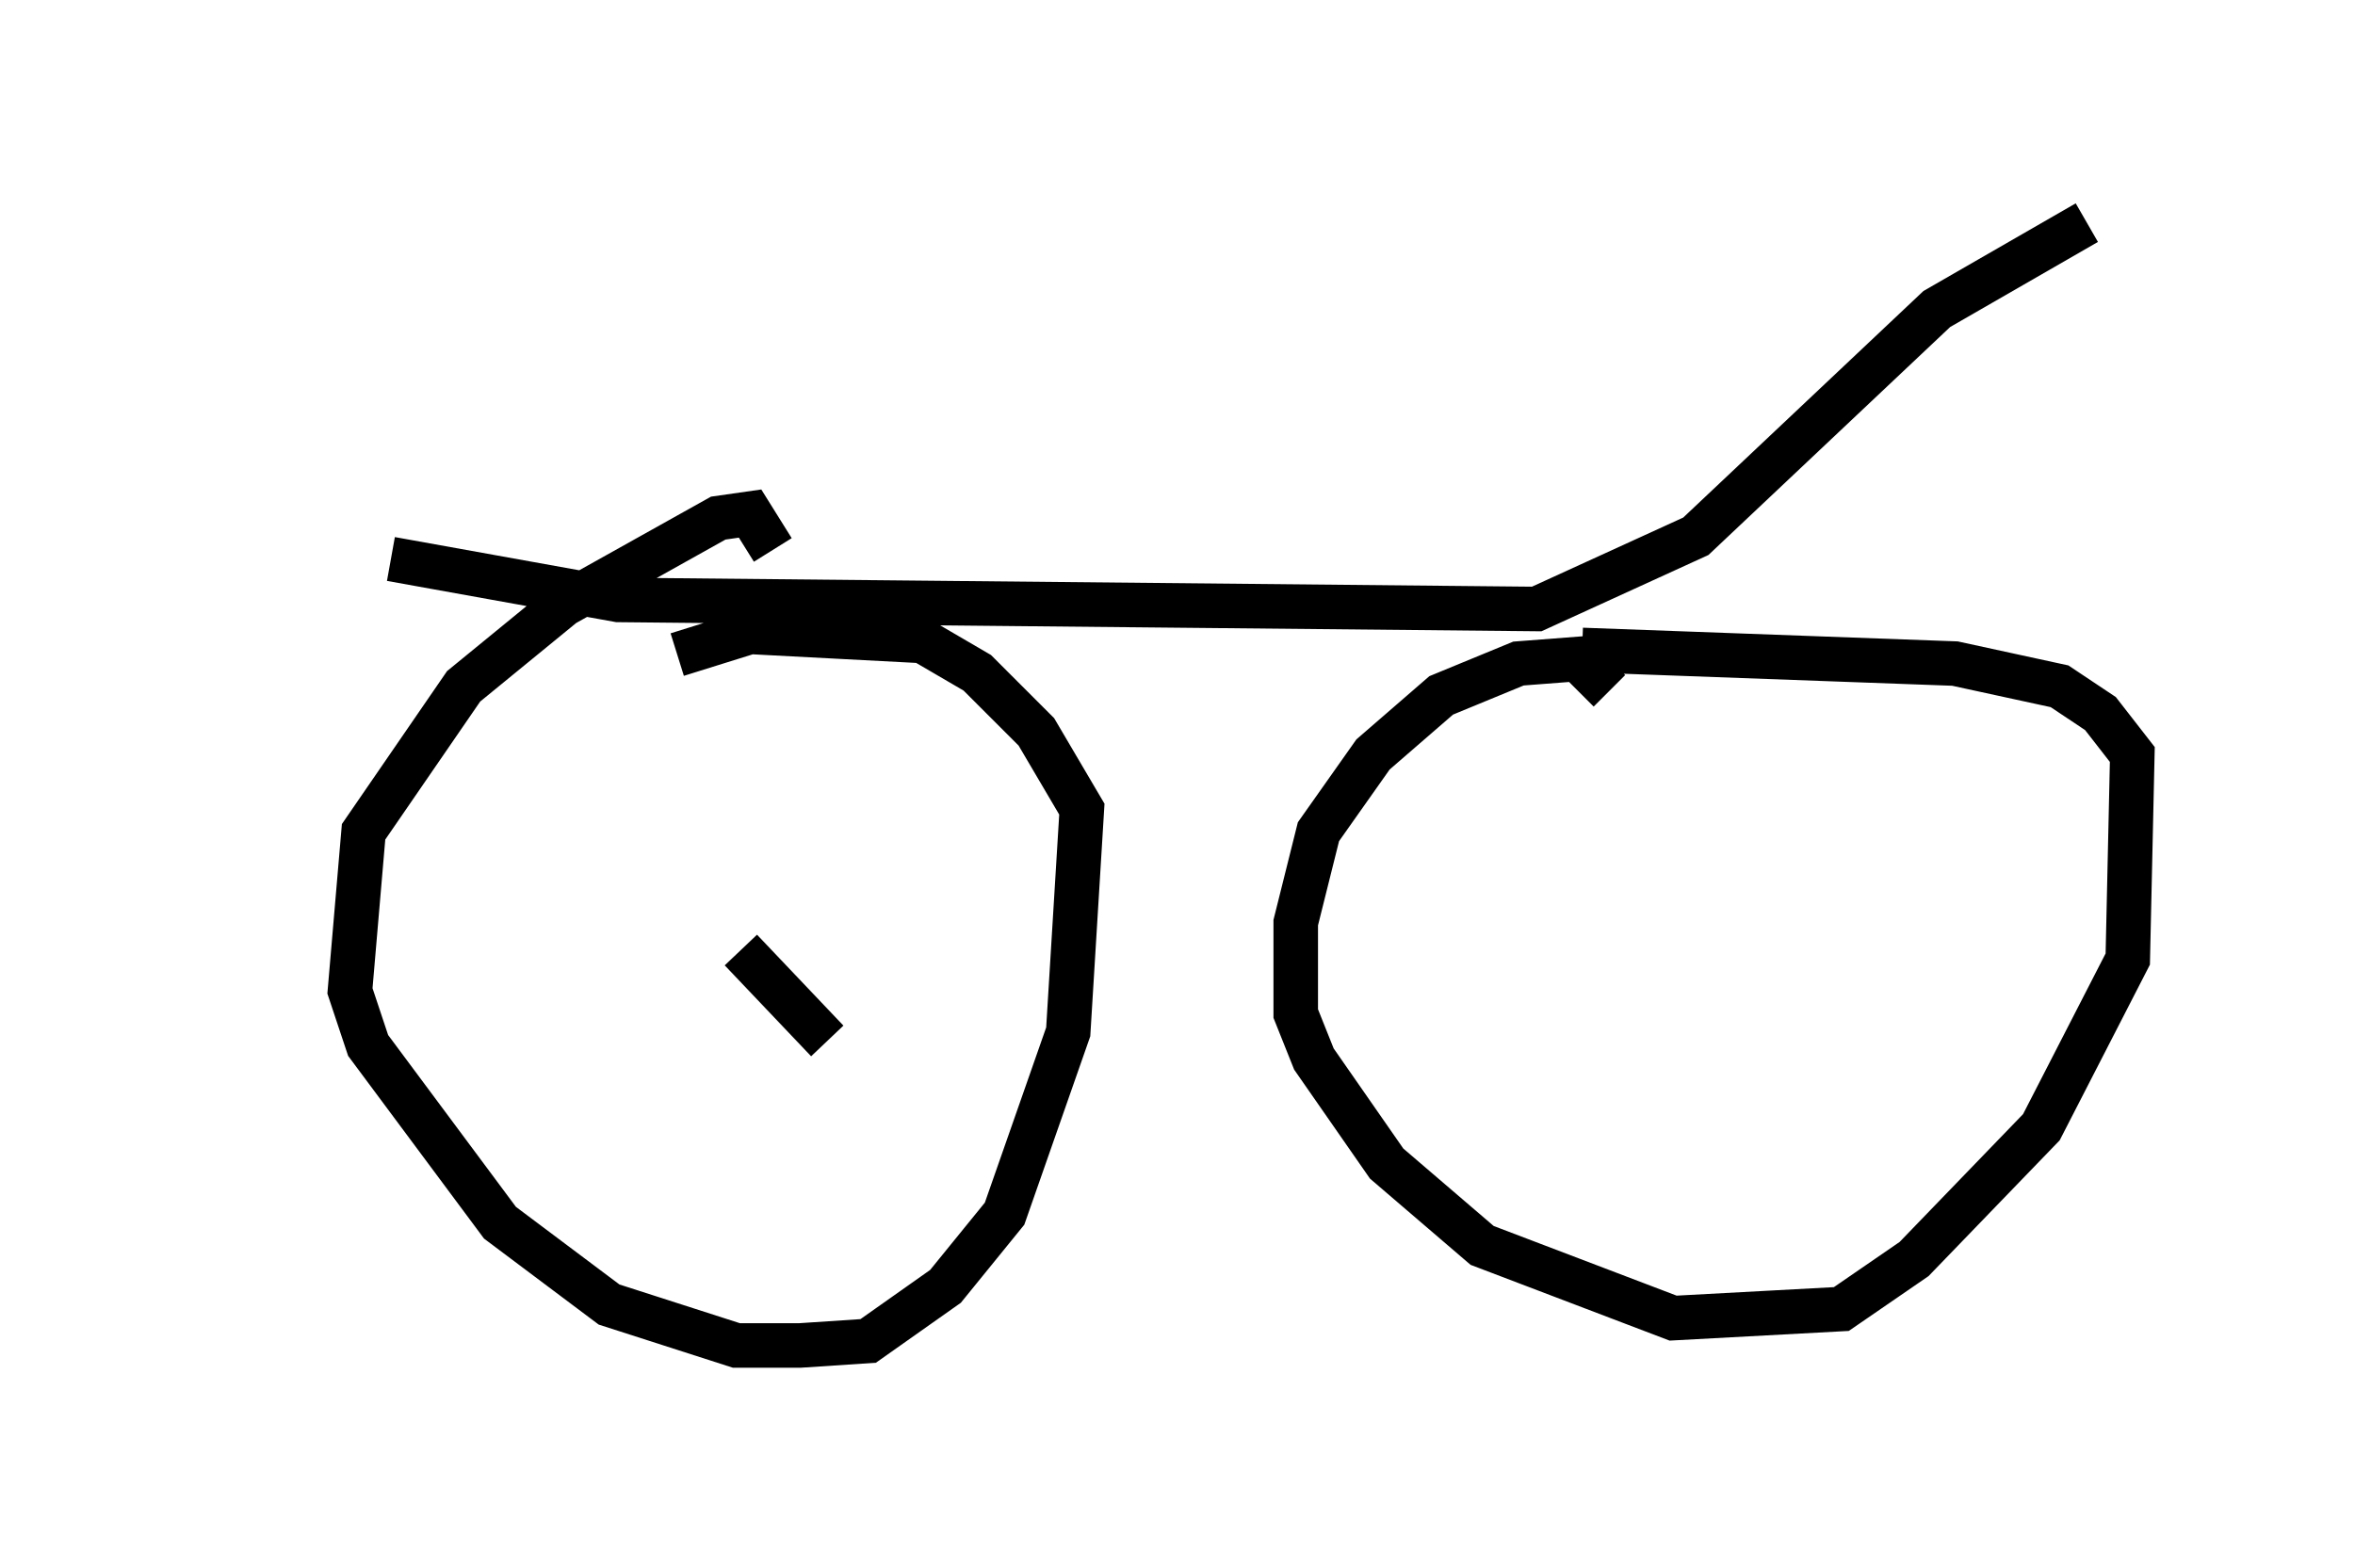 <?xml version="1.0" encoding="utf-8" ?>
<svg baseProfile="full" height="35.215" version="1.1" width="52.875" xmlns="http://www.w3.org/2000/svg" xmlns:ev="http://www.w3.org/2001/xml-events" xmlns:xlink="http://www.w3.org/1999/xlink"><defs /><rect fill="white" height="35.215" width="52.875" x="0" y="0" /><path d="M5, 12.35 m3.777, 0.204 l5.104, 0.919 20.621, 0.204 l3.573, -1.633 5.41, -5.104 l3.369, -1.94 m-10.719, 10.515 l-0.715, -0.715 -1.327, 0.102 l-1.735, 0.715 -1.531, 1.327 l-1.225, 1.735 -0.51, 2.042 l0.0, 2.042 0.408, 1.021 l1.633, 2.348 2.144, 1.838 l4.288, 1.633 3.777, -0.204 l1.633, -1.123 2.858, -2.96 l1.94, -3.777 0.102, -4.594 l-0.715, -0.919 -0.919, -0.613 l-2.348, -0.51 -8.371, -0.306 m5.206, 7.656 l0.0, 0.0 m-23.377, -9.902 l-0.51, -0.817 -0.715, 0.102 l-3.471, 1.94 -2.246, 1.838 l-2.246, 3.267 -0.306, 3.573 l0.408, 1.225 2.96, 3.981 l2.45, 1.838 2.858, 0.919 l1.429, 0.0 1.531, -0.102 l1.735, -1.225 1.327, -1.633 l1.429, -4.083 0.306, -5.002 l-1.021, -1.735 -1.327, -1.327 l-1.225, -0.715 -3.879, -0.204 l-1.633, 0.51 m1.429, 6.635 l1.94, 2.042 m19.804, -3.165 l0.0, 0.0 " fill="none" stroke="black" stroke-width="1" /></svg>
